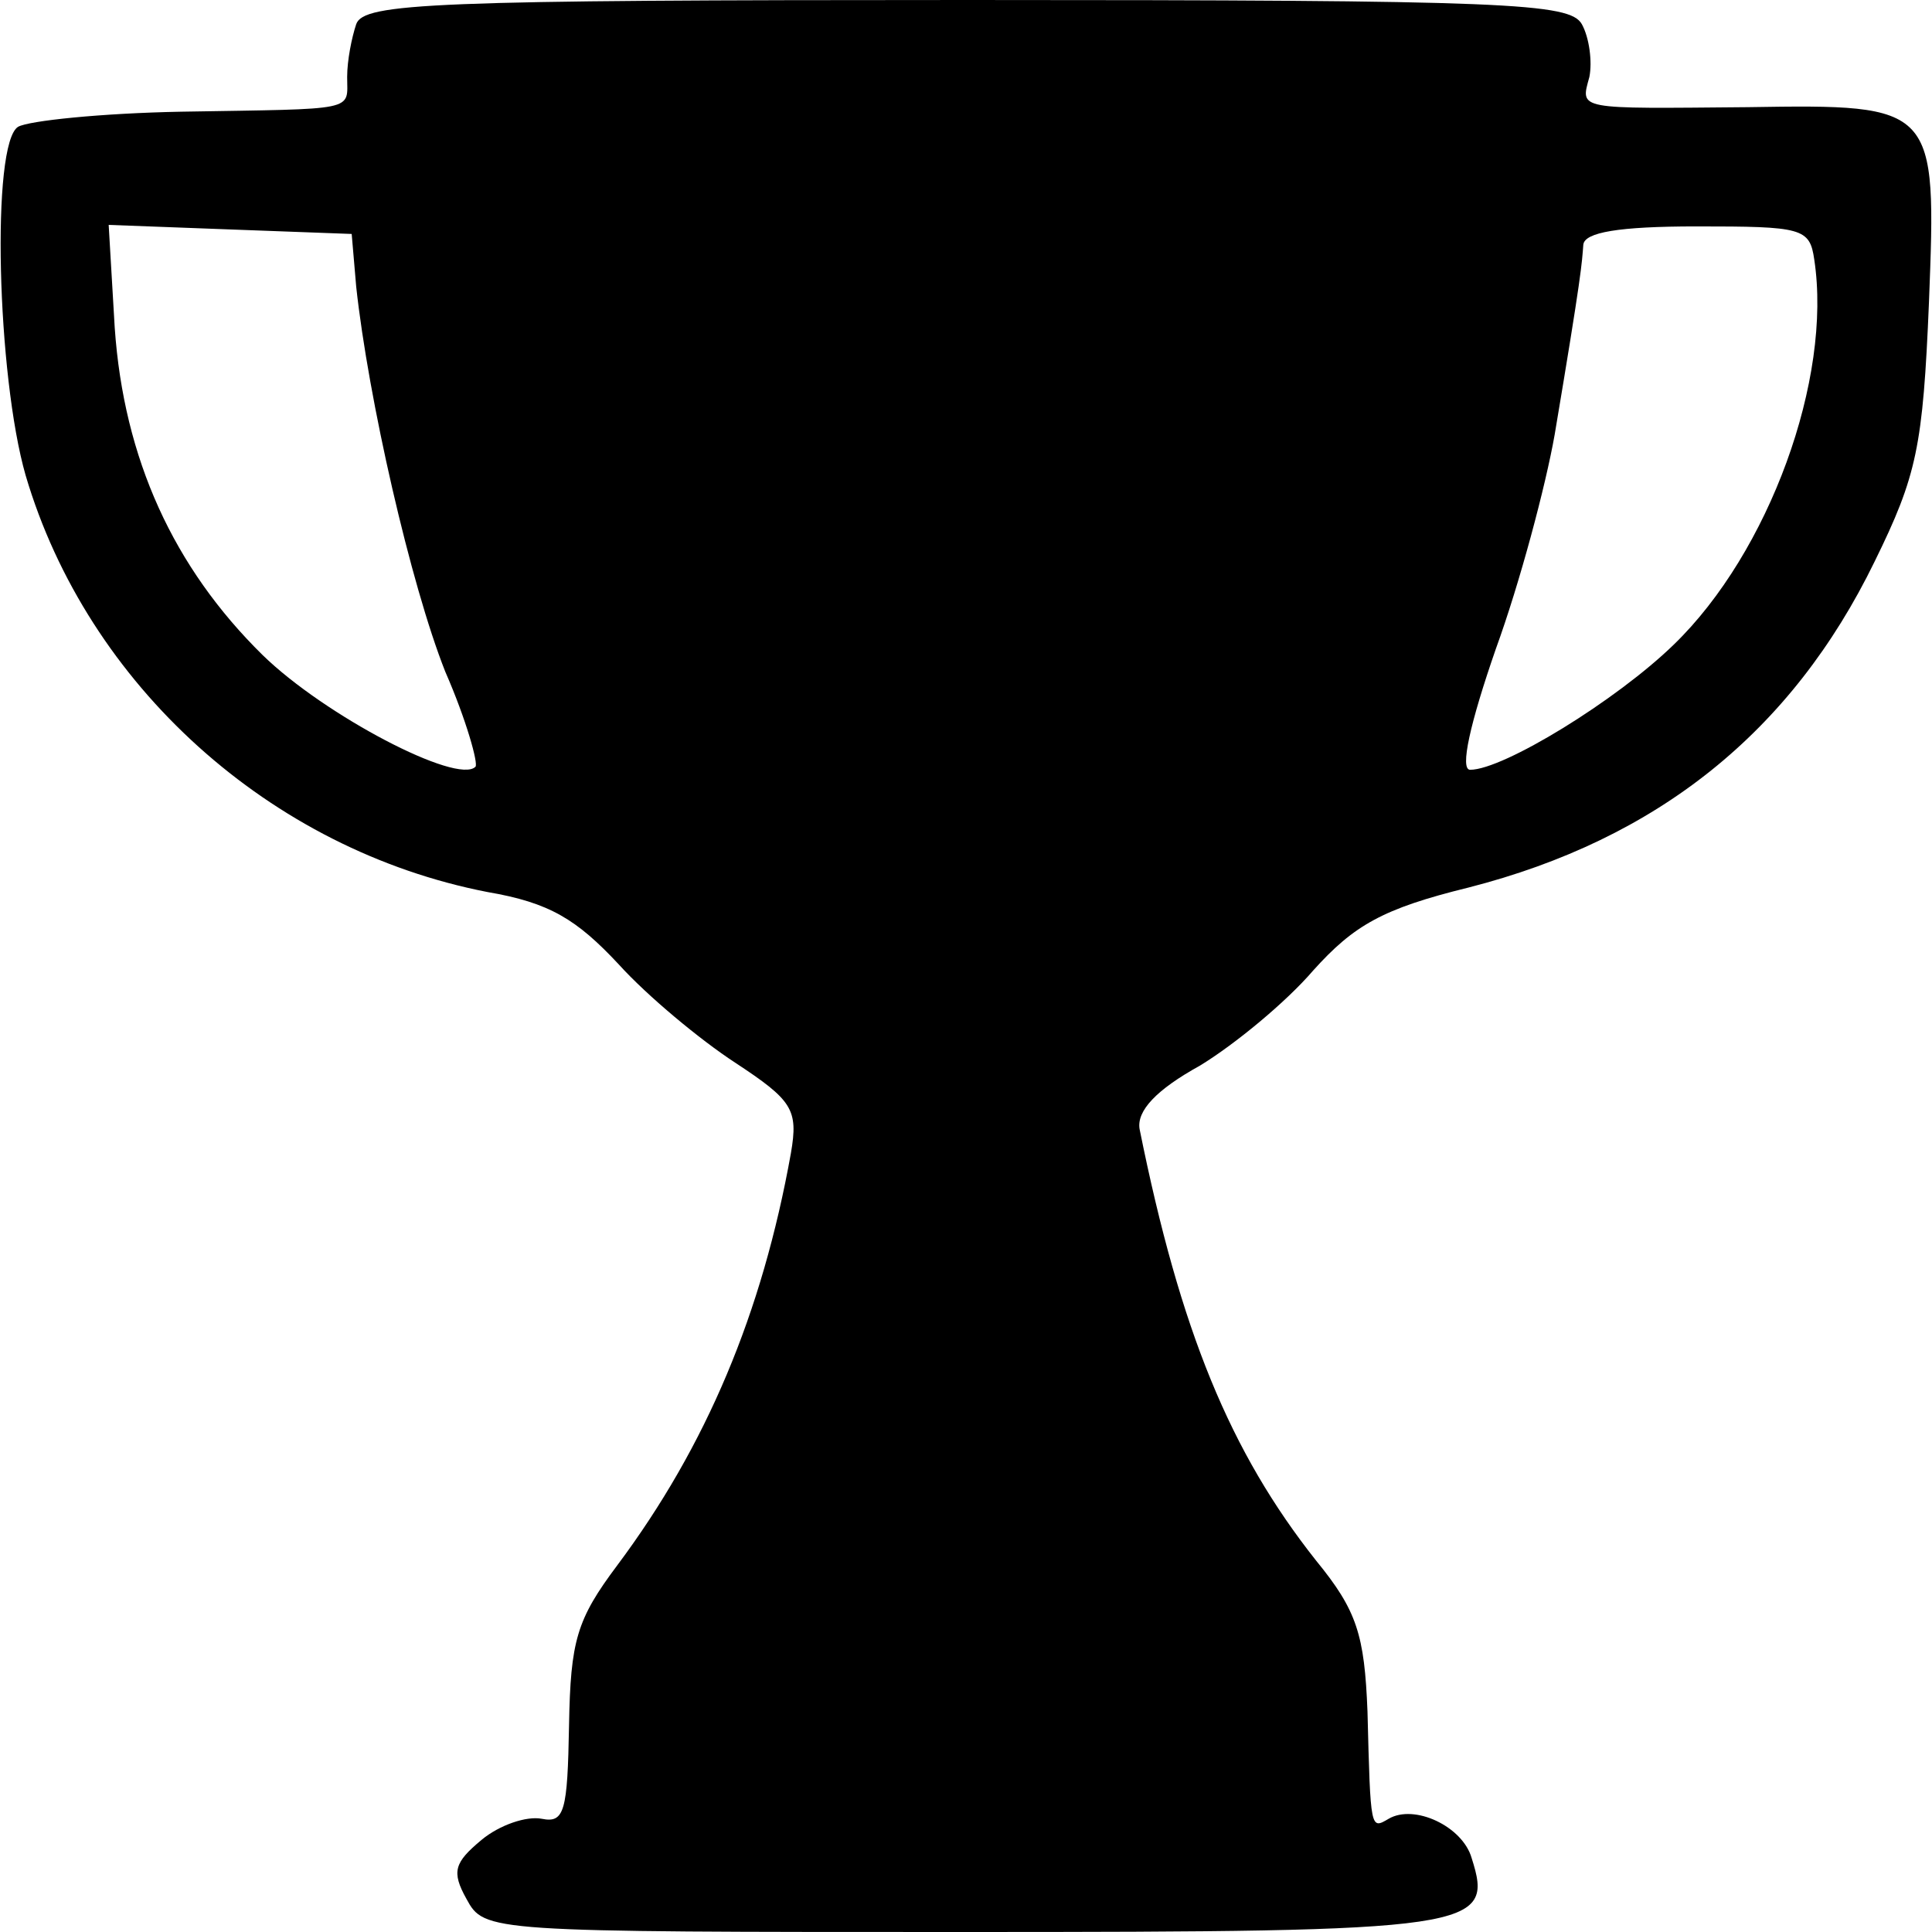 <?xml version="1.0" standalone="no"?>
<!DOCTYPE svg PUBLIC "-//W3C//DTD SVG 20010904//EN"
 "http://www.w3.org/TR/2001/REC-SVG-20010904/DTD/svg10.dtd">
<svg version="1.0" xmlns="http://www.w3.org/2000/svg"
 width="128pt" height="128pt" viewBox="0 0 128 128"
 preserveAspectRatio="xMidYMid meet">
<g transform="translate(0,128) scale(0.1,-0.1)"
fill="#000000" stroke="none">
<path d="M236 1264 c-3 -9 -6 -24 -6 -35 0 -23 8 -21 -110 -23 -53 -1 -101 -6
-108 -10 -18 -11 -14 -165 5 -231 41 -139 162 -248 306 -276 41 -7 59 -18 87
-48 19 -21 54 -50 77 -65 38 -25 42 -31 37 -60 -19 -106 -56 -194 -115 -273
-27 -36 -31 -50 -32 -106 -1 -57 -3 -65 -18 -62 -10 2 -28 -4 -40 -14 -18 -15
-20 -21 -10 -39 12 -22 13 -22 330 -22 340 0 351 2 336 49 -6 21 -38 36 -55
26 -12 -7 -12 -8 -14 71 -2 51 -7 67 -34 100 -57 72 -90 152 -117 286 -2 12
11 26 40 42 23 14 57 42 75 63 27 30 46 41 103 55 125 32 214 103 269 216 28
57 32 76 36 172 5 130 5 131 -120 129 -114 -1 -111 -2 -105 20 2 10 0 26 -5
35 -8 14 -48 16 -407 16 -355 0 -400 -2 -405 -16z m0 -174 c8 -74 36 -197 59
-255 14 -32 22 -61 20 -63 -12 -12 -100 34 -141 74 -59 58 -92 130 -98 217
l-4 68 80 -3 81 -3 3 -35z m966 18 c12 -79 -30 -194 -93 -255 -38 -37 -113
-83 -135 -83 -7 0 0 31 17 80 16 44 33 108 39 142 18 107 18 113 19 126 1 8
23 12 75 12 70 0 75 -1 78 -22z"/>
</g>
</svg>
